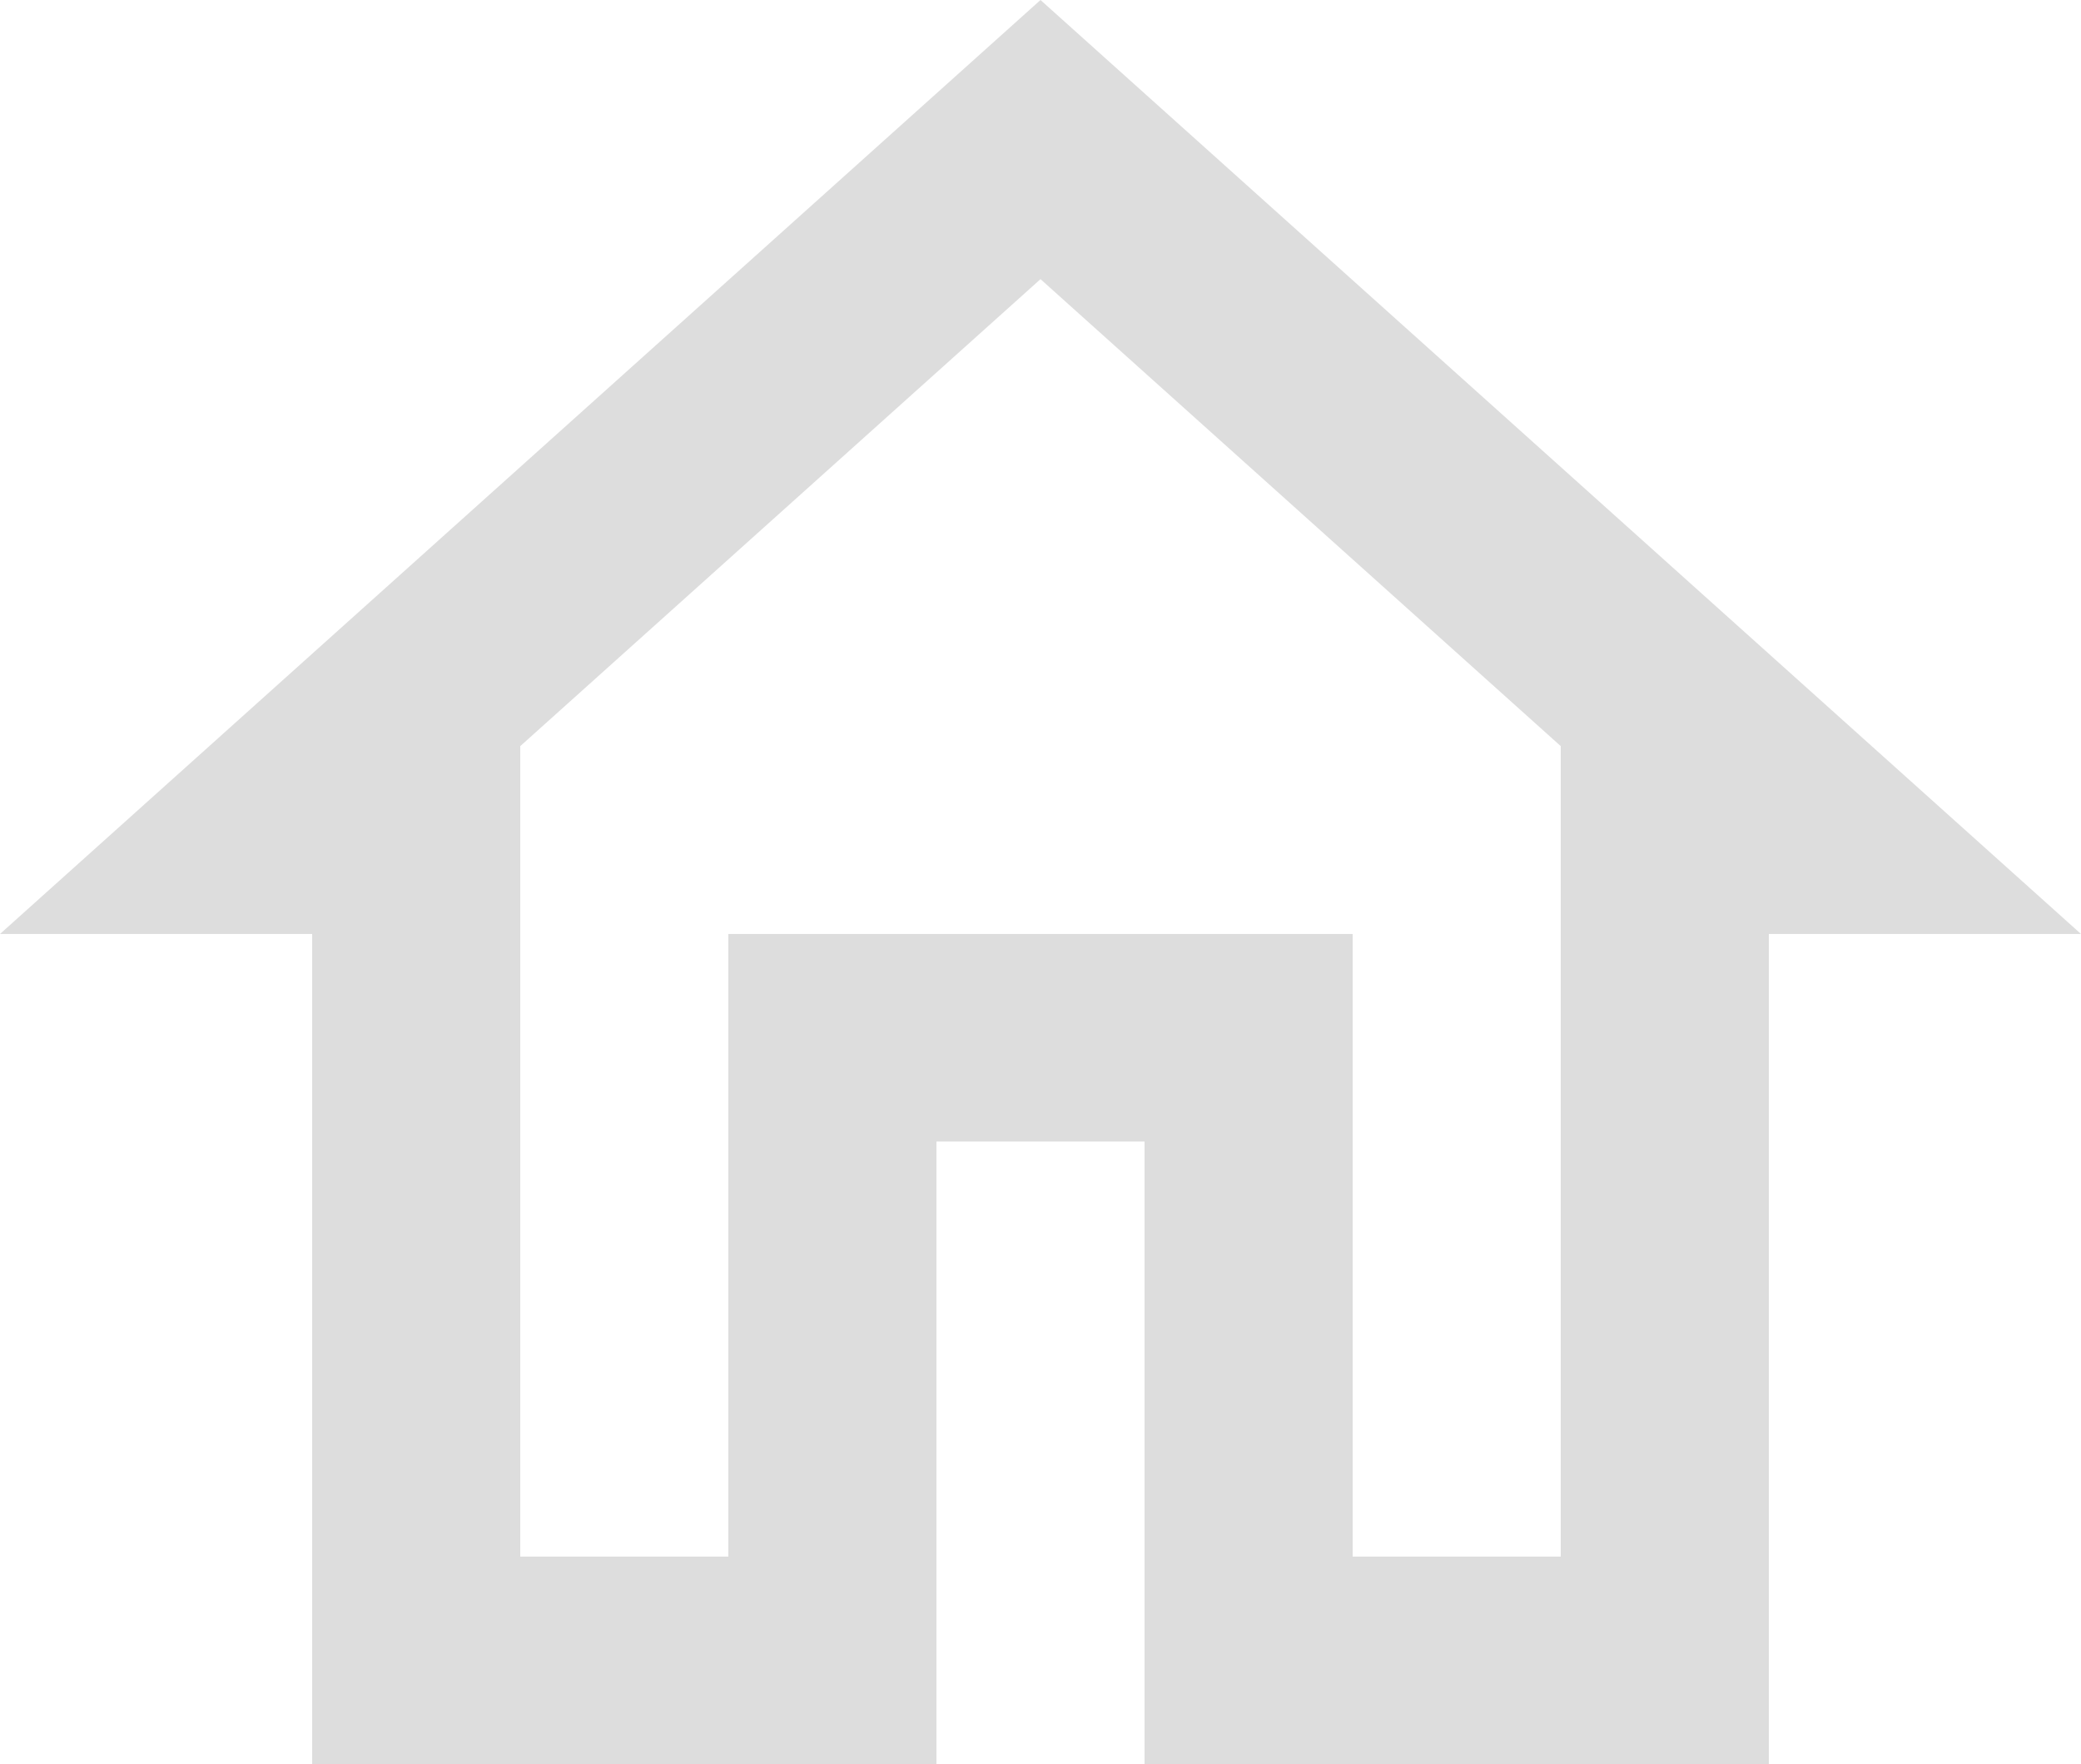 <svg width="151" height="128" viewBox="0 0 151 128" fill="none" xmlns="http://www.w3.org/2000/svg">
<path d="M75.5 20.254L113.25 54.136V112.941H98.15V67.765H52.85V112.941H37.75V54.136L75.5 20.254ZM75.5 0L0 67.765H22.65V128H67.95V82.823H83.05V128H128.35V67.765H151L75.5 0Z" fill="#DDD"/>
</svg>
